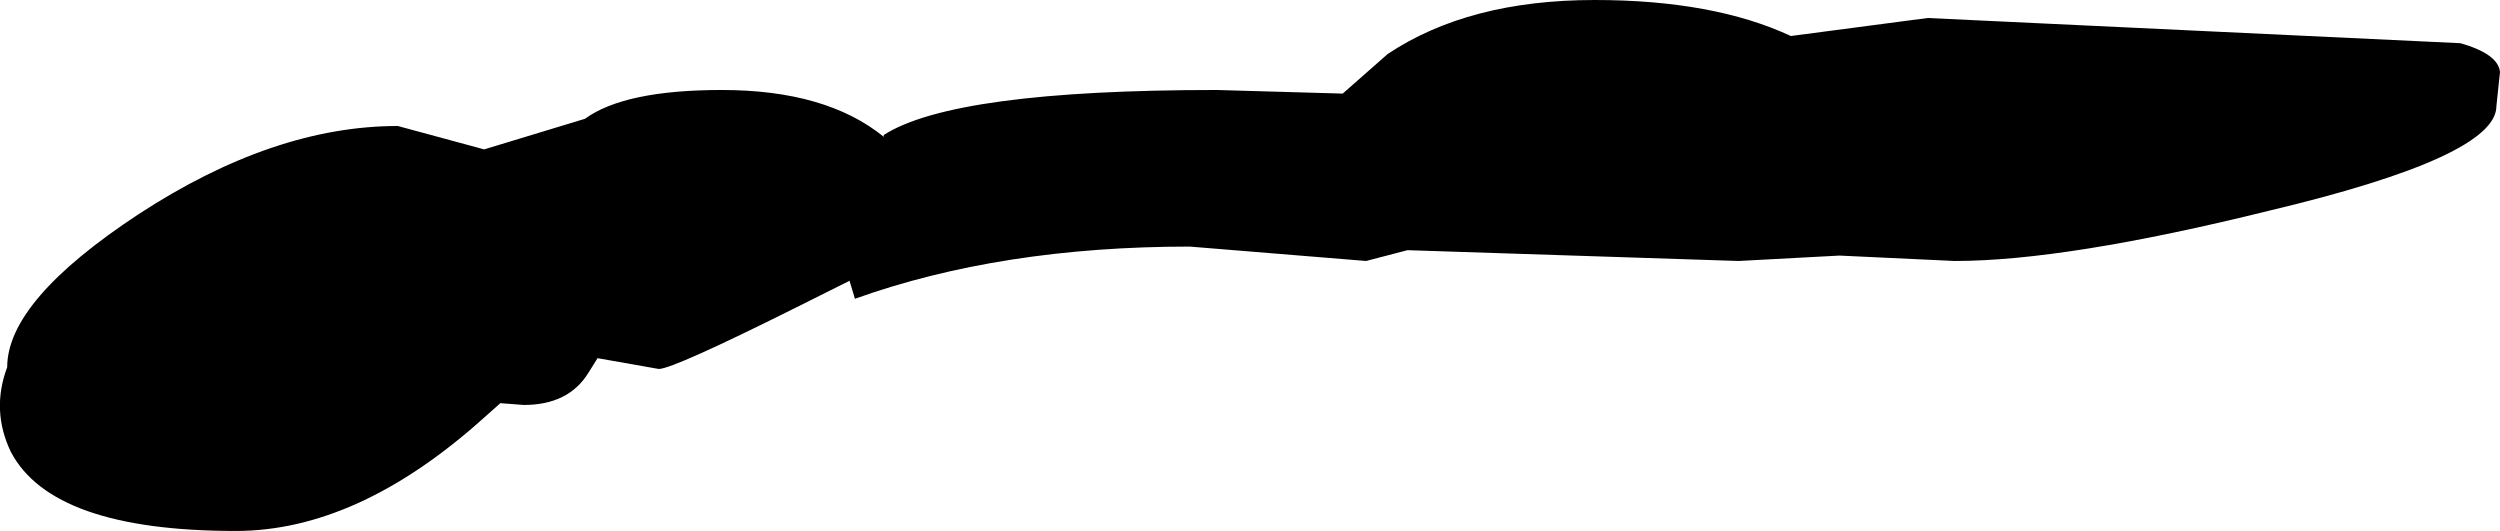 <?xml version="1.0" encoding="UTF-8" standalone="no"?>
<svg xmlns:ffdec="https://www.free-decompiler.com/flash" xmlns:xlink="http://www.w3.org/1999/xlink" ffdec:objectType="shape" height="14.75px" width="69.45px" xmlns="http://www.w3.org/2000/svg">
  <g transform="matrix(1.0, 0.0, 0.0, 1.0, 51.55, 24.35)">
    <path d="M2.75 -17.1 L-0.45 -17.25 -3.25 -17.1 -12.45 -17.4 -13.6 -17.1 -18.5 -17.5 Q-23.75 -17.5 -27.8 -16.05 L-27.95 -16.55 -29.35 -15.85 Q-32.85 -14.1 -33.25 -14.1 L-34.95 -14.4 -35.2 -14.0 Q-35.75 -13.1 -37.0 -13.1 L-37.65 -13.15 -38.1 -12.75 Q-41.6 -9.6 -45.0 -9.6 -50.1 -9.6 -51.25 -11.8 -51.8 -12.95 -51.35 -14.15 -51.35 -16.0 -47.7 -18.4 -43.95 -20.85 -40.5 -20.85 L-38.1 -20.2 -35.3 -21.05 Q-34.2 -21.85 -31.5 -21.85 -28.6 -21.85 -27.0 -20.55 L-27.0 -20.6 Q-25.05 -21.85 -17.75 -21.85 L-14.25 -21.75 -13.0 -22.85 Q-10.75 -24.35 -7.25 -24.35 -3.95 -24.35 -1.8 -23.35 L2.0 -23.85 16.8 -23.15 Q17.85 -22.85 17.9 -22.35 L17.8 -21.4 Q17.8 -20.0 11.5 -18.5 5.85 -17.1 2.75 -17.1" fill="#000000" fill-rule="evenodd" stroke="none"/>
  </g>
</svg>
